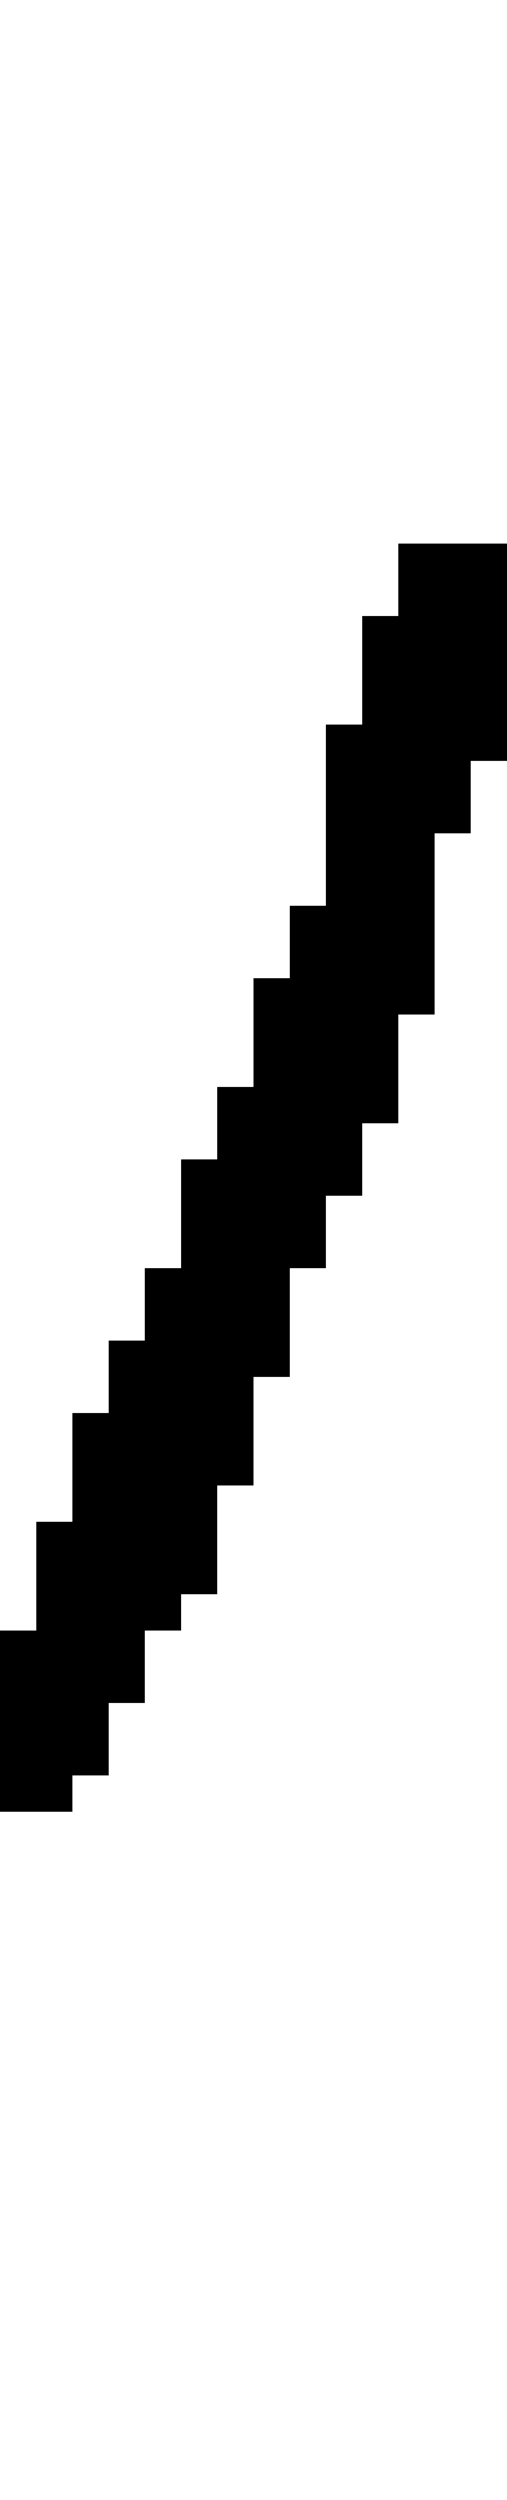 <svg xmlns="http://www.w3.org/2000/svg" width="14" height="69" viewBox="0 0 14 69" shape-rendering="crispEdges">
<rect x="11" y="15" width="3" height="1" fill="black"/>
<rect x="11" y="16" width="3" height="1" fill="black"/>
<rect x="10" y="17" width="4" height="1" fill="black"/>
<rect x="10" y="18" width="4" height="1" fill="black"/>
<rect x="10" y="19" width="4" height="1" fill="black"/>
<rect x="9" y="20" width="5" height="1" fill="black"/>
<rect x="9" y="21" width="4" height="1" fill="black"/>
<rect x="9" y="22" width="4" height="1" fill="black"/>
<rect x="9" y="23" width="3" height="1" fill="black"/>
<rect x="9" y="24" width="3" height="1" fill="black"/>
<rect x="8" y="25" width="4" height="1" fill="black"/>
<rect x="8" y="26" width="4" height="1" fill="black"/>
<rect x="7" y="27" width="5" height="1" fill="black"/>
<rect x="7" y="28" width="4" height="1" fill="black"/>
<rect x="7" y="29" width="4" height="1" fill="black"/>
<rect x="6" y="30" width="5" height="1" fill="black"/>
<rect x="6" y="31" width="4" height="1" fill="black"/>
<rect x="5" y="32" width="5" height="1" fill="black"/>
<rect x="5" y="33" width="4" height="1" fill="black"/>
<rect x="5" y="34" width="4" height="1" fill="black"/>
<rect x="4" y="35" width="4" height="1" fill="black"/>
<rect x="4" y="36" width="4" height="1" fill="black"/>
<rect x="3" y="37" width="5" height="1" fill="black"/>
<rect x="3" y="38" width="4" height="1" fill="black"/>
<rect x="2" y="39" width="5" height="1" fill="black"/>
<rect x="2" y="40" width="5" height="1" fill="black"/>
<rect x="2" y="41" width="4" height="1" fill="black"/>
<rect x="1" y="42" width="5" height="1" fill="black"/>
<rect x="1" y="43" width="5" height="1" fill="black"/>
<rect x="1" y="44" width="4" height="1" fill="black"/>
<rect x="0" y="45" width="4" height="1" fill="black"/>
<rect x="0" y="46" width="4" height="1" fill="black"/>
<rect x="0" y="47" width="3" height="1" fill="black"/>
<rect x="0" y="48" width="3" height="1" fill="black"/>
<rect x="0" y="49" width="2" height="1" fill="black"/>
</svg>
